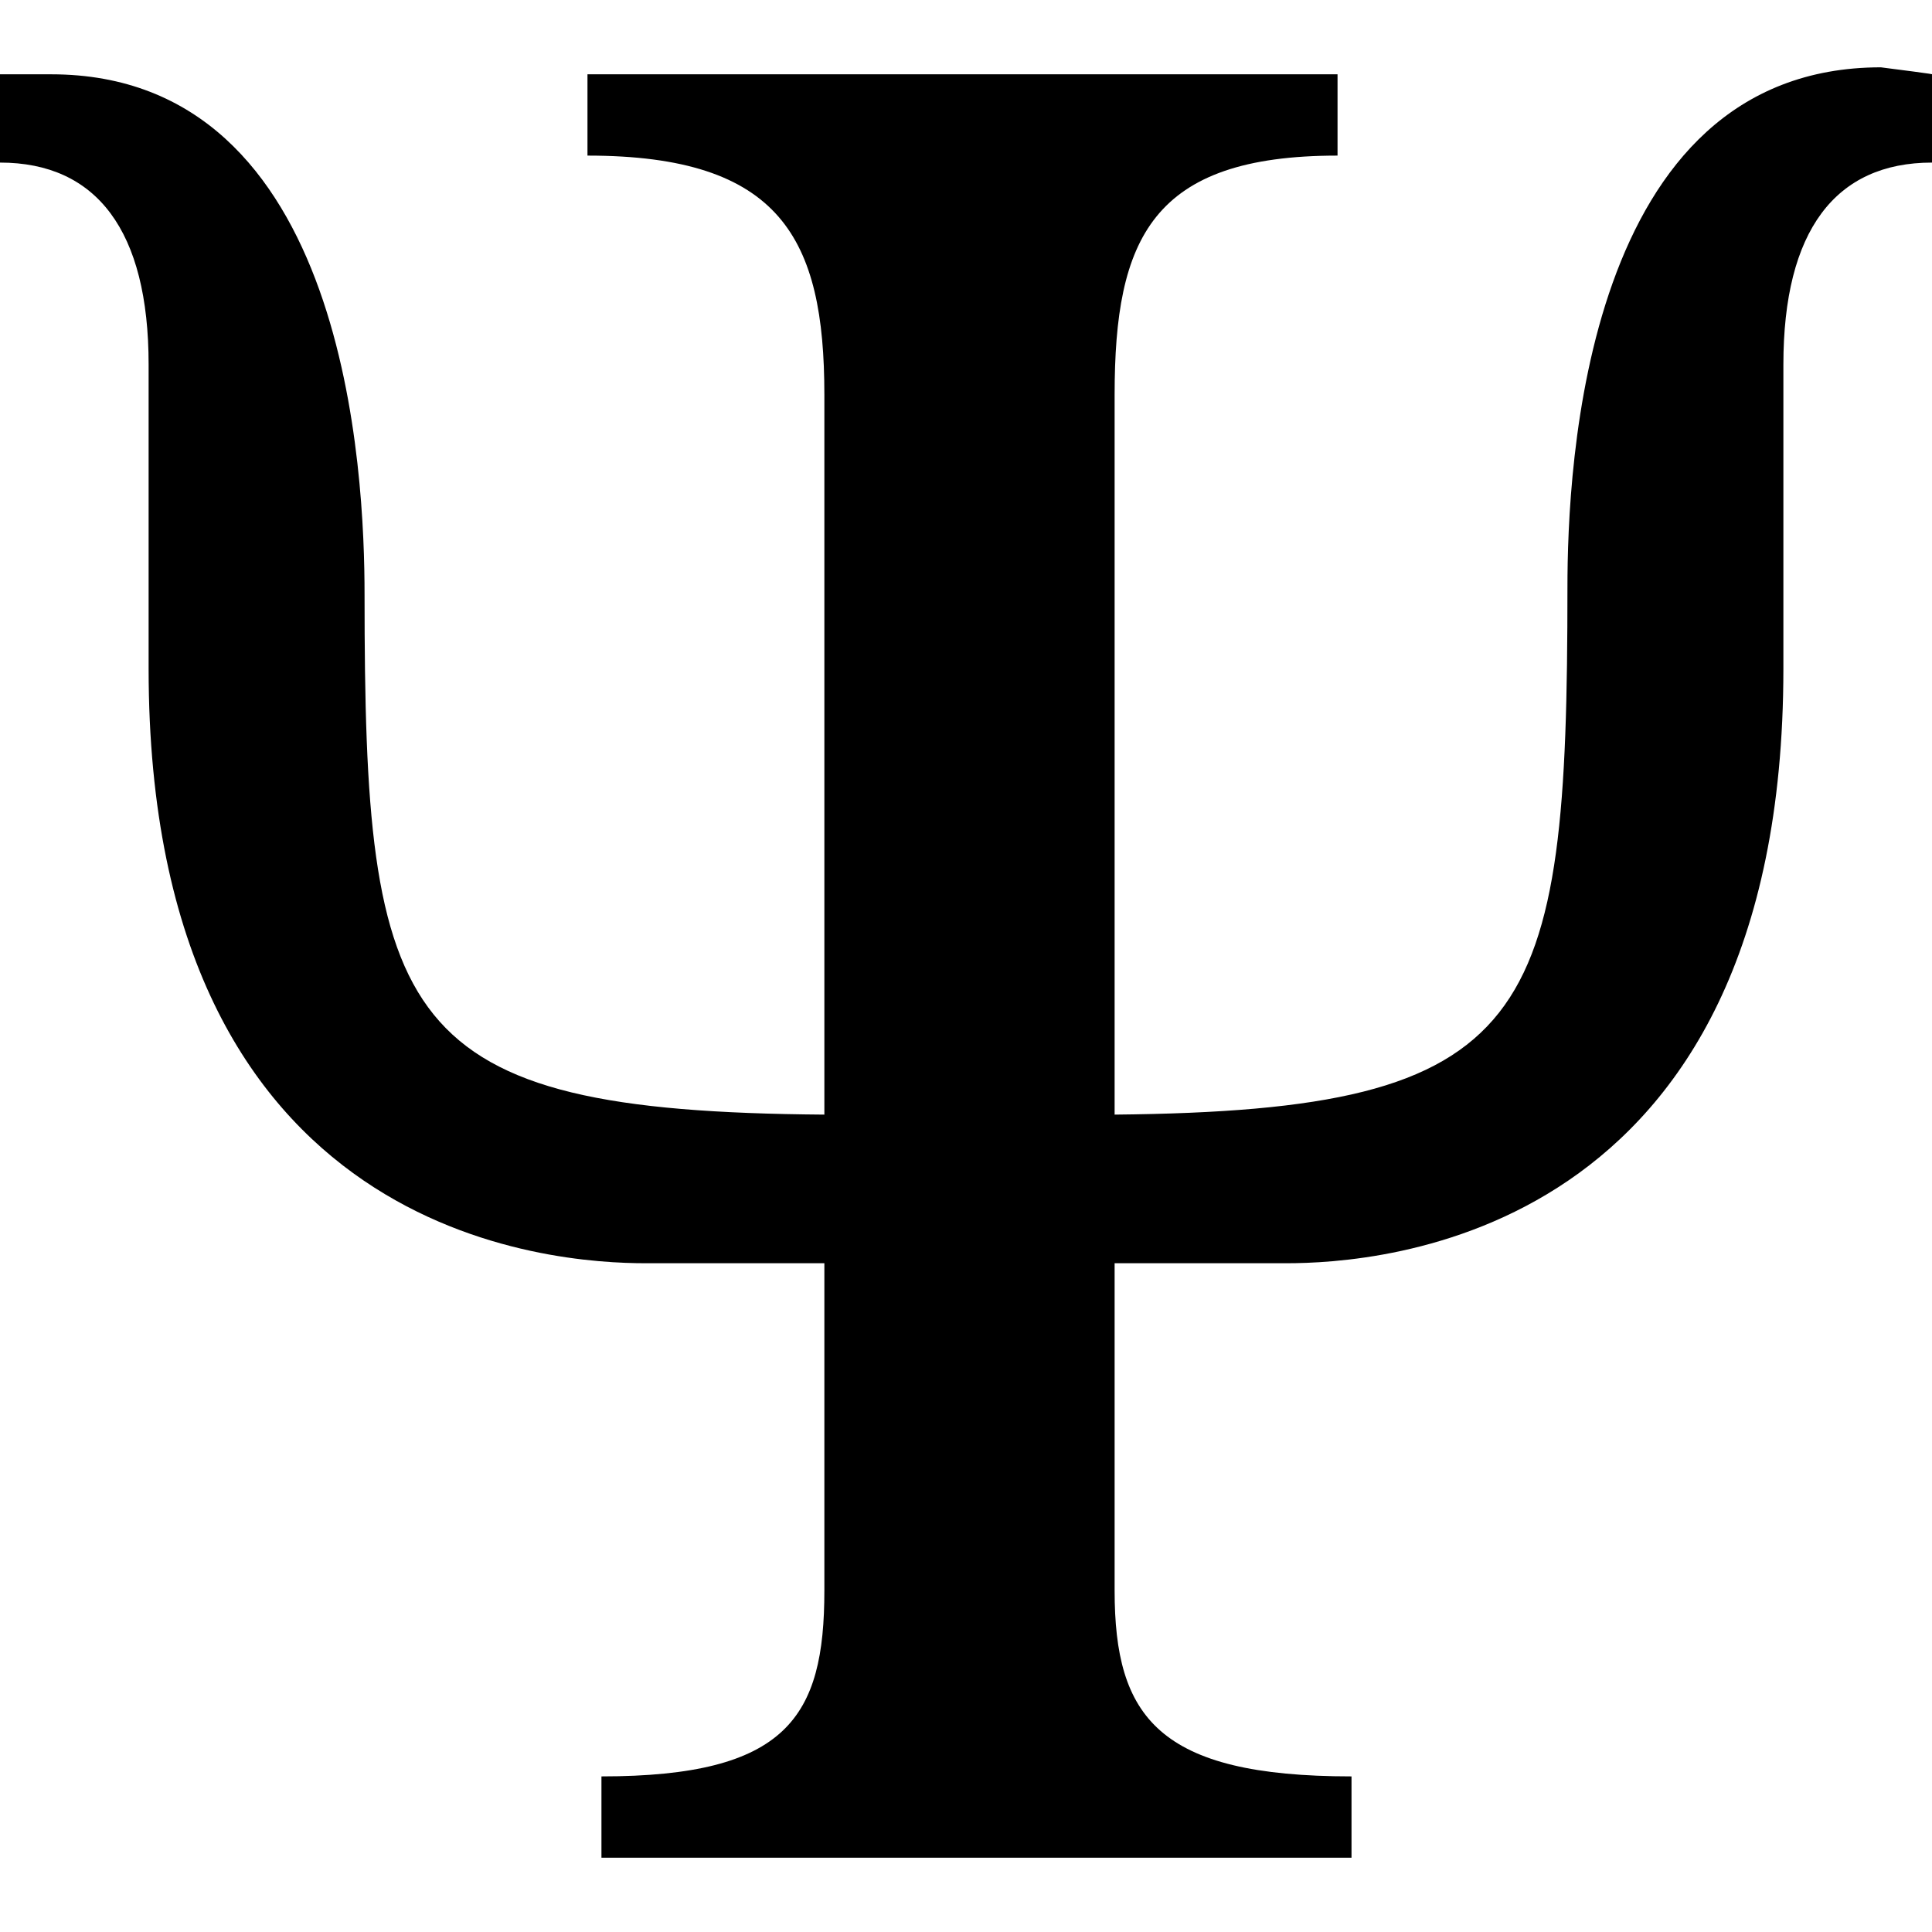 <svg xmlns="http://www.w3.org/2000/svg" viewBox="0 0 26 26"><path d="M 25.312 0.906 C 21.312 0.906 21.094 6.305 21.094 7.906 C 21.094 13.758 20.672 14.945 15 15 L 15 5.312 C 15 3.211 15.5 2.094 18 2.094 L 18 1 L 7.906 1 L 7.906 2.094 C 10.508 2.094 11.094 3.211 11.094 5.312 L 11.094 15 C 5.324 14.957 4.906 13.785 4.906 8 C 4.906 6.398 4.688 1 0.688 1 L 0 1 L 0 2.188 C 1.301 2.188 2 3.105 2 4.906 L 2 9 C 2 16.699 7.488 17 8.688 17 L 11.094 17 L 11.094 21.406 C 11.094 23.105 10.594 23.906 8.094 23.906 L 8.094 25 L 18.188 25 L 18.188 23.906 C 15.586 23.906 15 23.105 15 21.406 L 15 17 L 17.312 17 C 18.512 17 24 16.699 24 9 L 24 4.906 C 24 3.105 24.699 2.188 26 2.188 L 26 1 C 26 1 26.113 1.008 25.312 0.906 Z"/></svg>